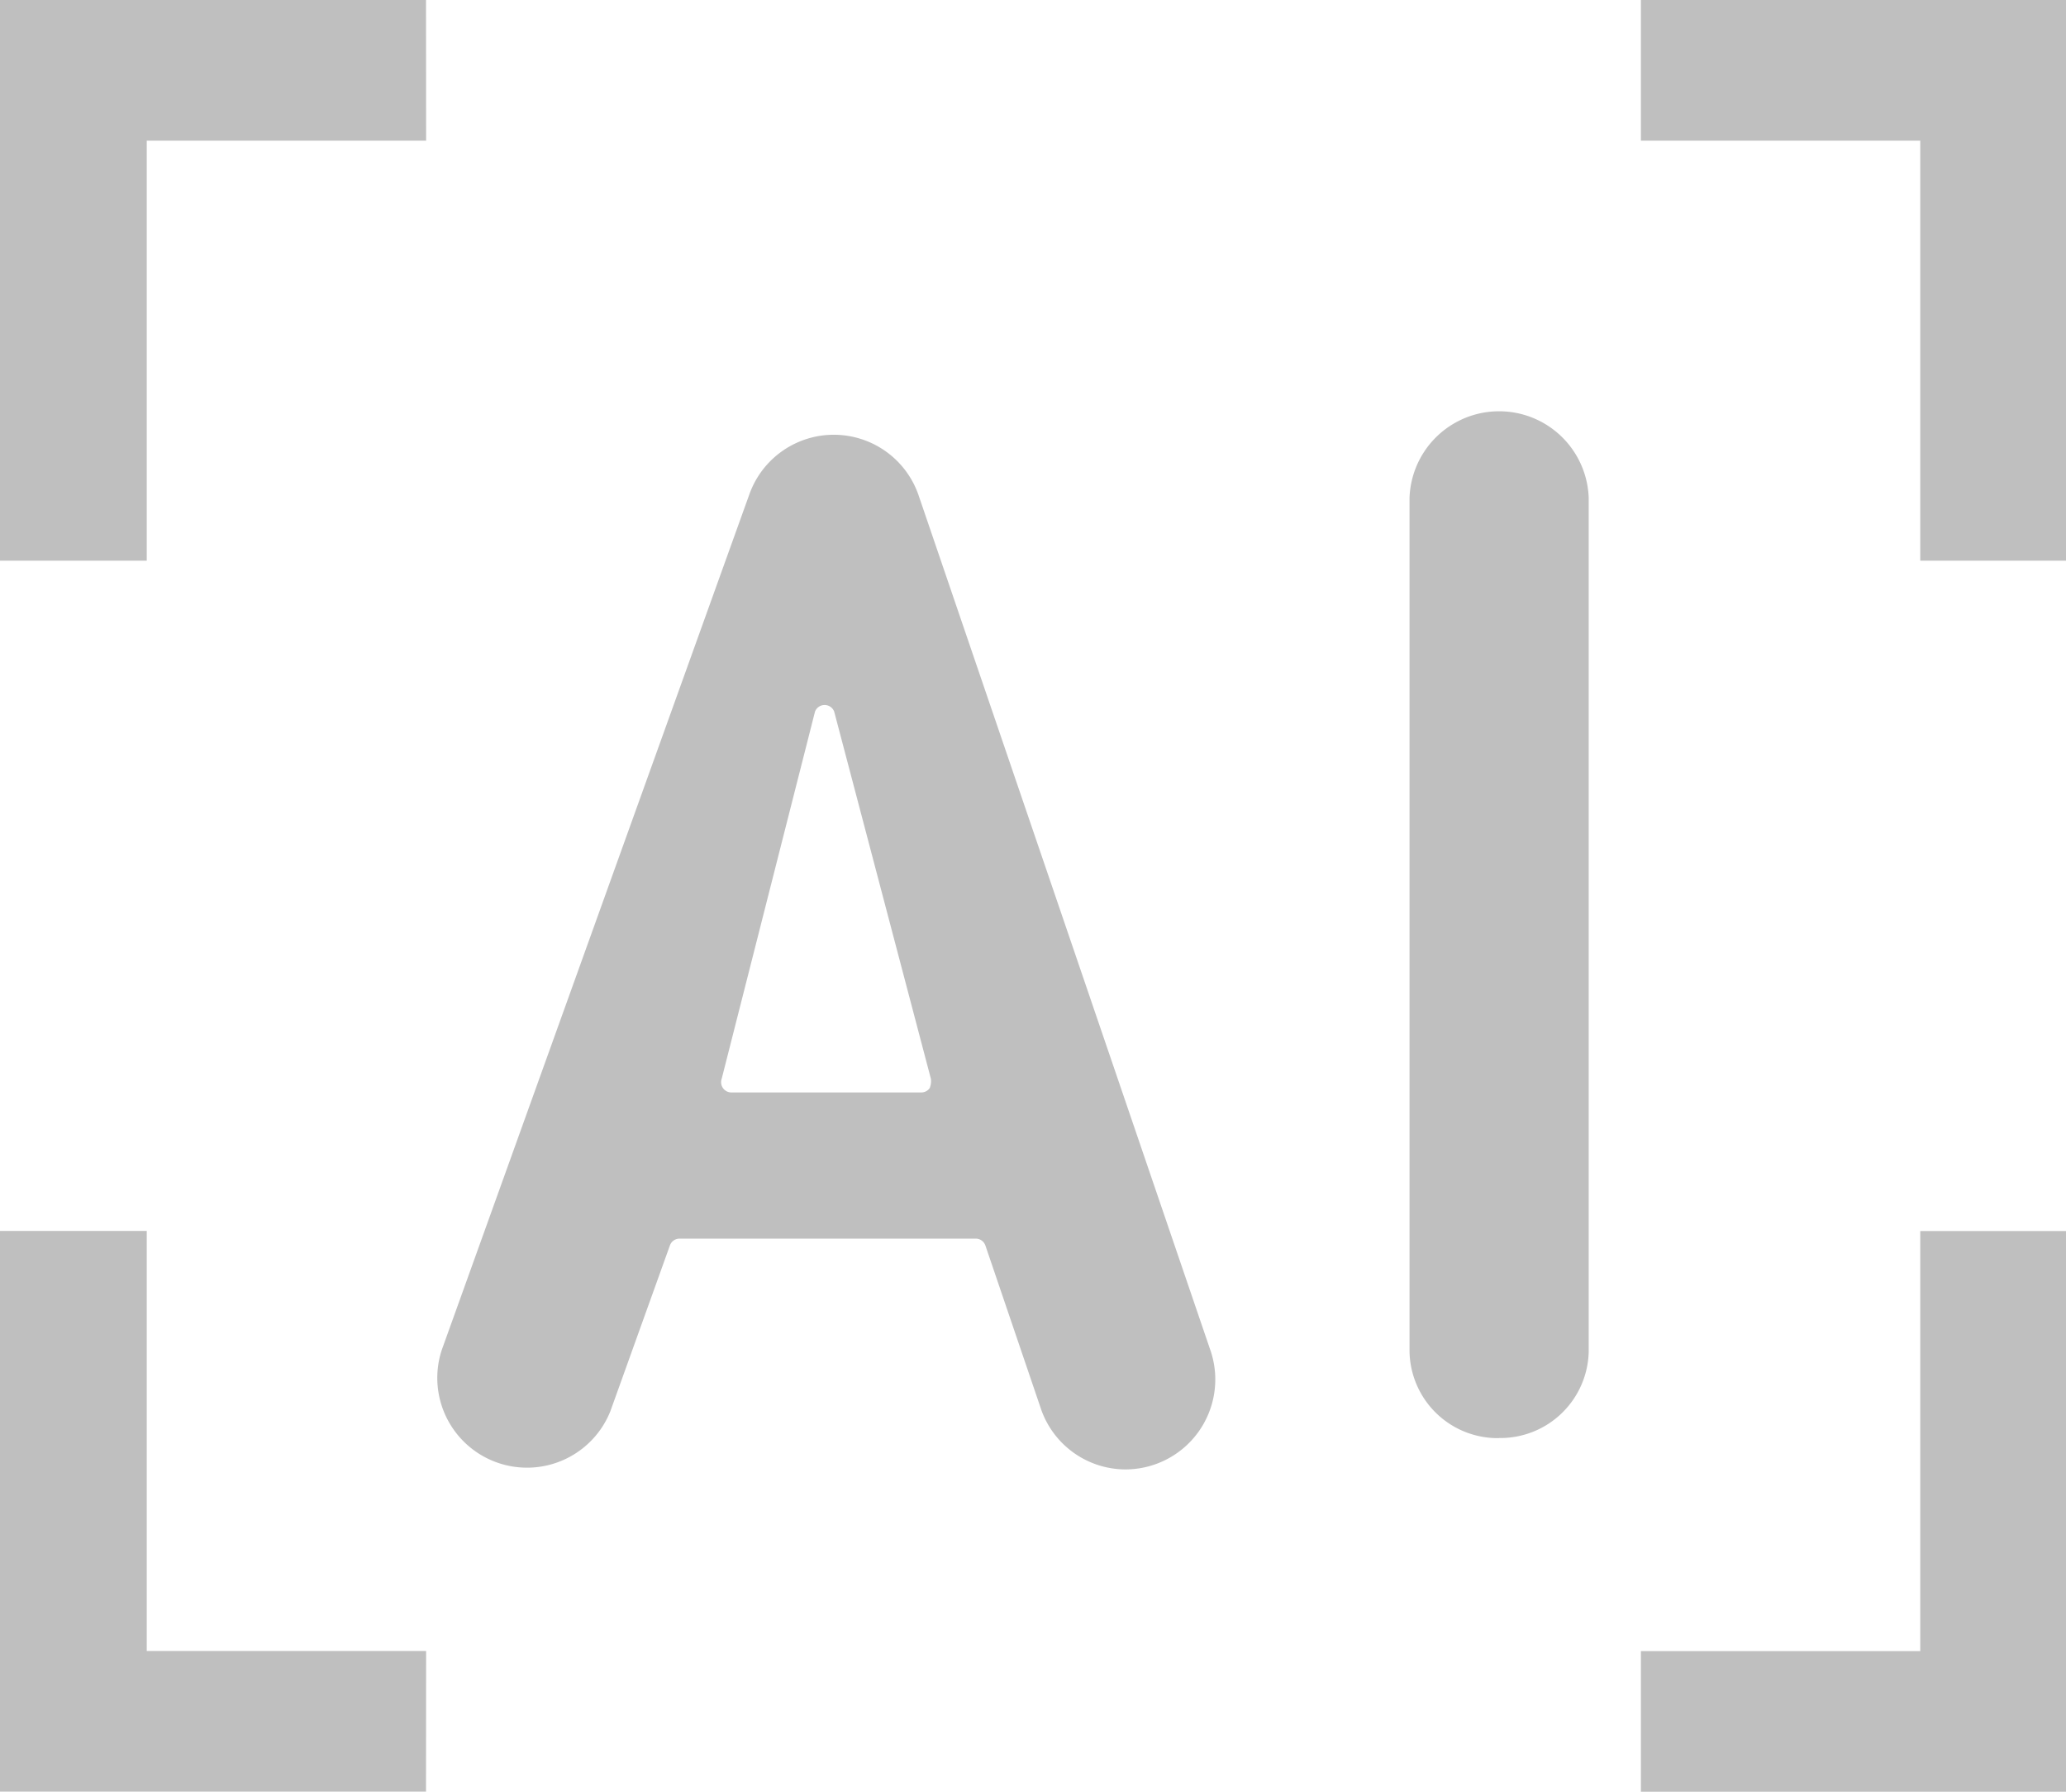 <?xml version="1.0" standalone="no"?><!DOCTYPE svg PUBLIC "-//W3C//DTD SVG 1.1//EN" "http://www.w3.org/Graphics/SVG/1.1/DTD/svg11.dtd"><svg t="1741440594057" class="icon" viewBox="0 0 1181 1024" version="1.1" xmlns="http://www.w3.org/2000/svg" p-id="7976" xmlns:xlink="http://www.w3.org/1999/xlink" width="230.664" height="200"><path d="M643.525 839.801a51.238 51.238 0 0 1-48.19-33.768l-32.068-94.269a5.862 5.862 0 0 0-5.335-3.869H388.448a5.862 5.862 0 0 0-5.452 3.752l-34.12 94.972a51.297 51.297 0 0 1-96.321-35.175l175.875-489.107a51.238 51.238 0 0 1 96.672 0.762l167.139 489.576a51.414 51.414 0 0 1-48.893 67.125zM471.461 402.928a5.862 5.862 0 0 0-5.569 3.752l-53.349 209.877a5.862 5.862 0 0 0 5.452 7.797h108.69a5.862 5.862 0 0 0 4.749-2.462 10.494 10.494 0 0 0 0.703-5.335l-55.283-209.877a5.862 5.862 0 0 0-5.569-3.752z m385.4 418.992a50.417 50.417 0 0 1-51.121-49.421V284.565a51.238 51.238 0 0 1 102.418 0v488.052a50.535 50.535 0 0 1-51.238 49.245z" p-id="7977" fill="#bfbfbf"></path><path d="M243.528 0H0v320.443h83.892V80.375h159.694z" p-id="7978" fill="#bfbfbf"></path><path d="M243.528 1023.941H0V703.498h83.892v240.069h159.694z" p-id="7979" fill="#bfbfbf"></path><path d="M937.997 0h243.528v320.443h-83.834V80.375H937.997z" p-id="7980" fill="#bfbfbf"></path><path d="M937.997 1024h243.528v-320.443h-83.834v240.069H937.997z" p-id="7981" fill="#bfbfbf"></path></svg>